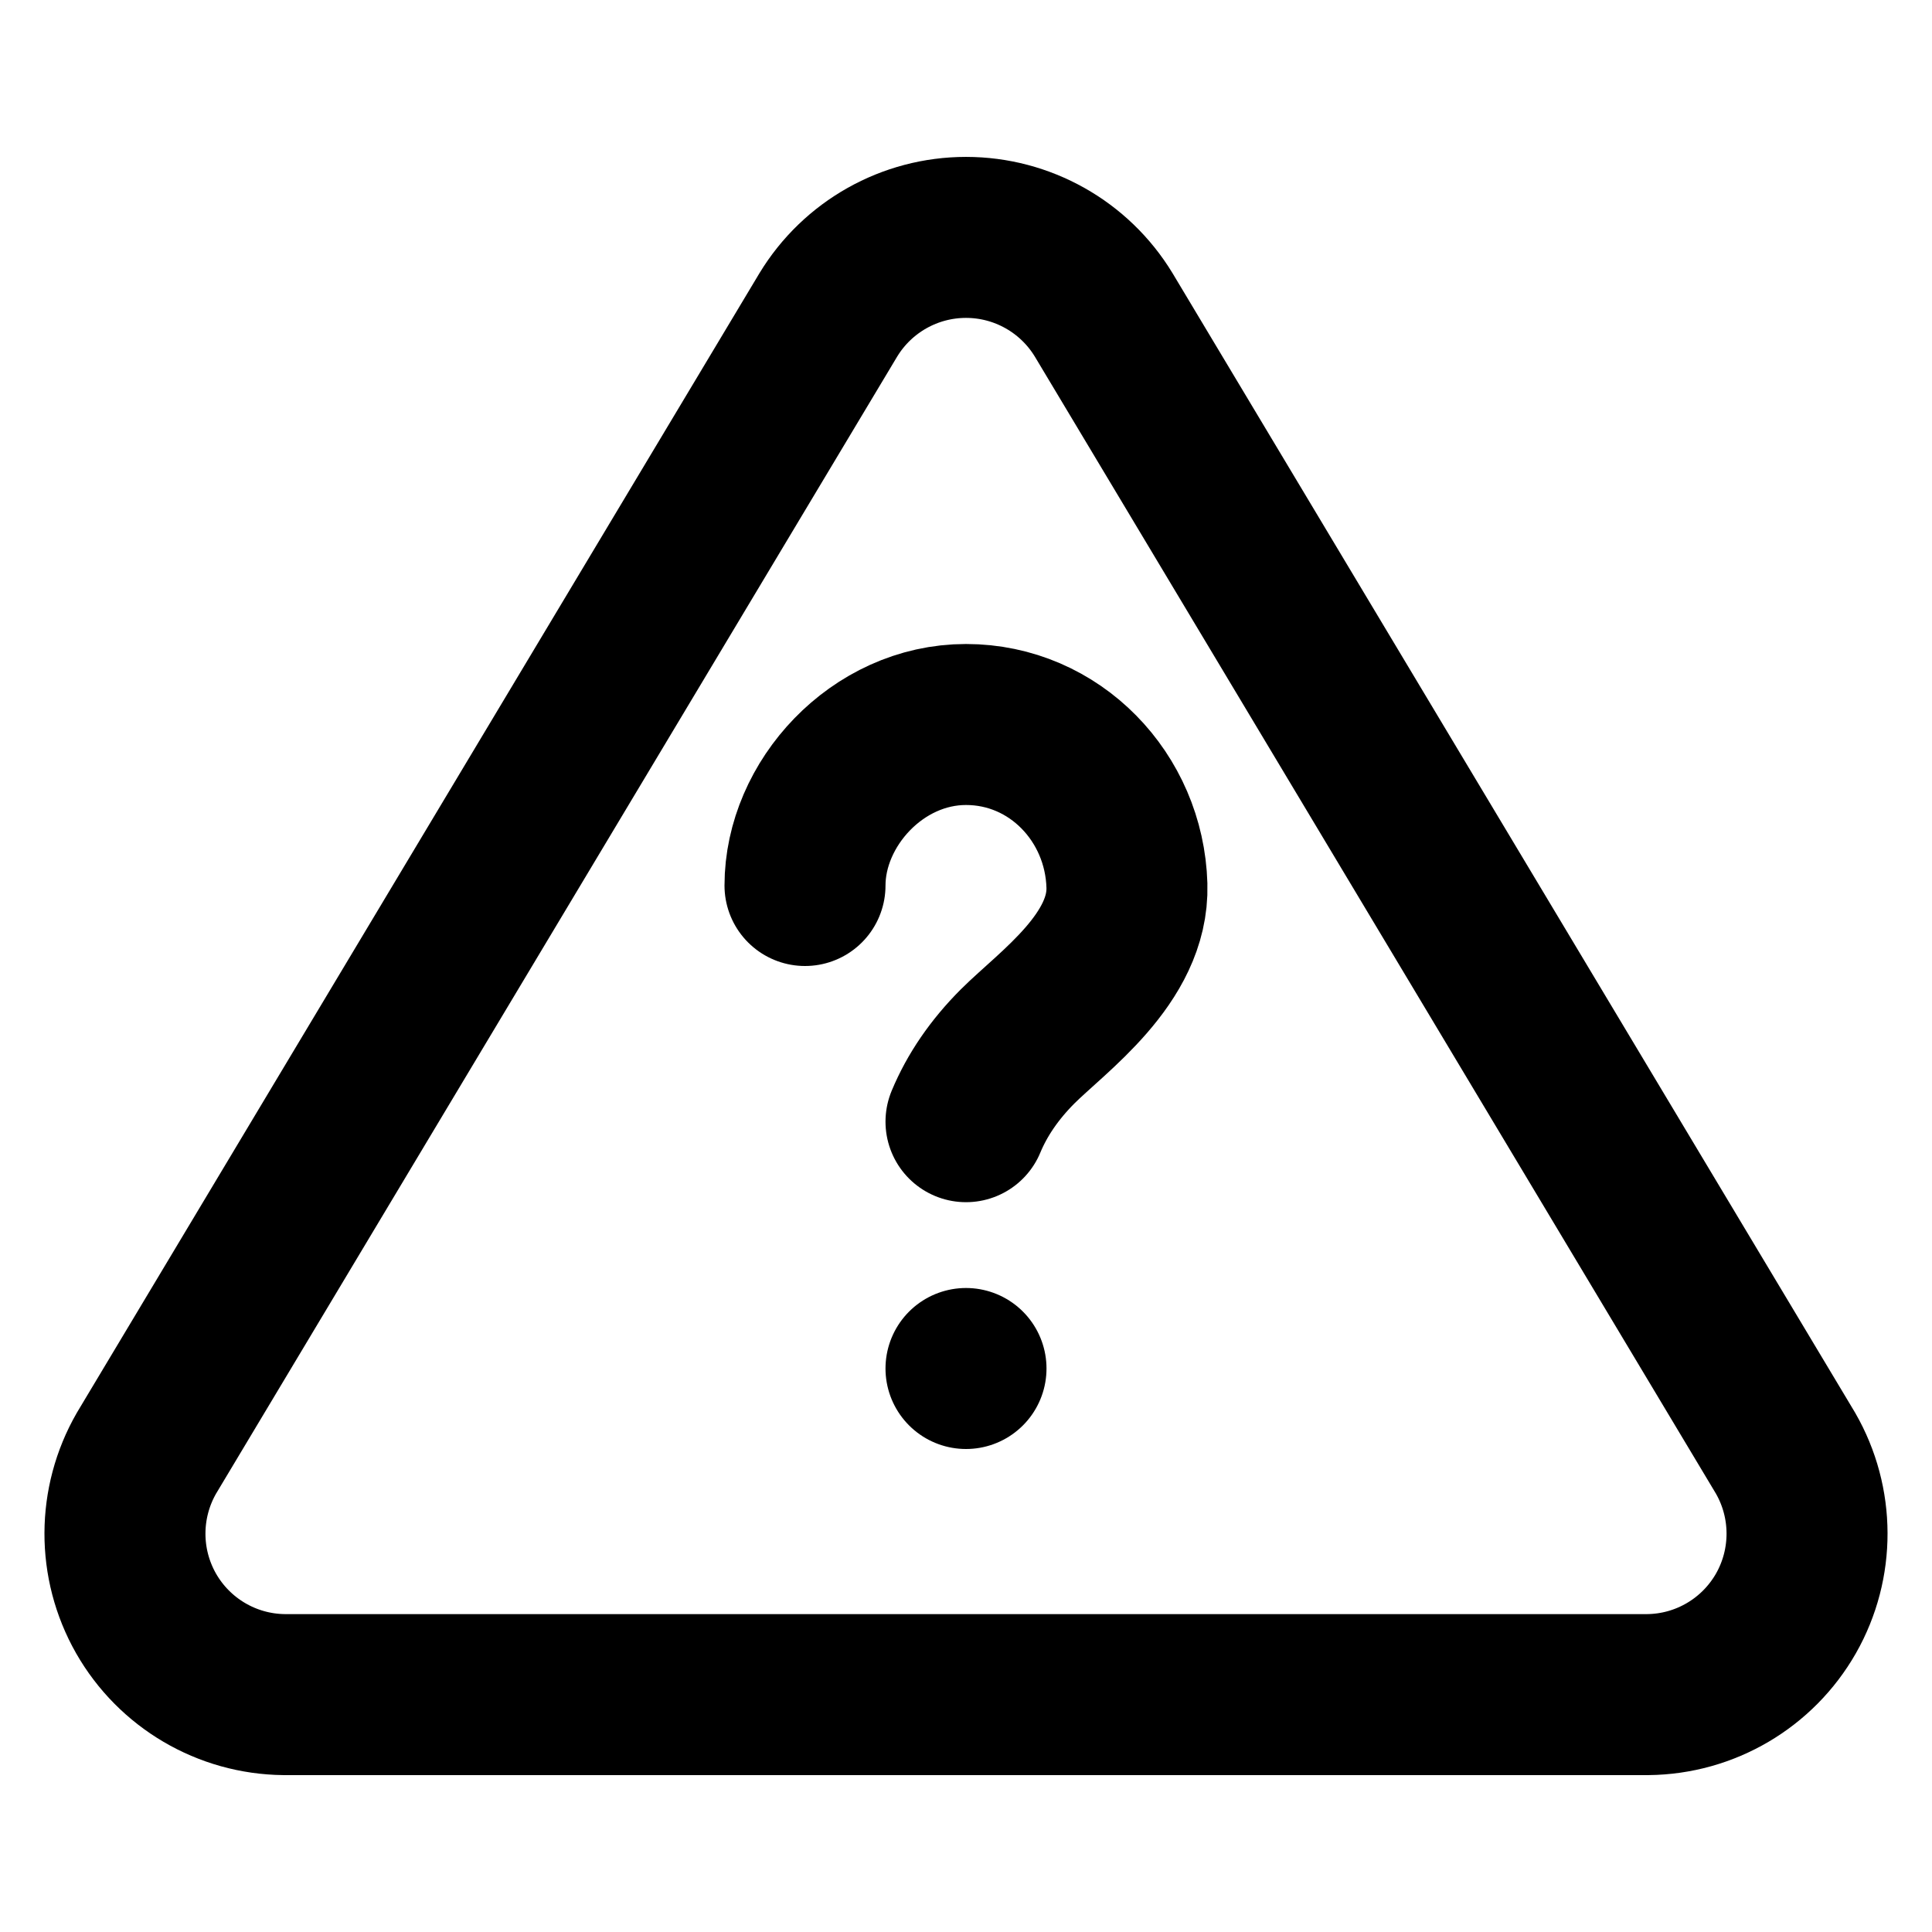 <?xml version="1.0" standalone="no"?><!-- Generator: Gravit.io --><svg xmlns="http://www.w3.org/2000/svg" xmlns:xlink="http://www.w3.org/1999/xlink" style="isolation:isolate" viewBox="0 0 24 24" width="24" height="24"><defs><clipPath id="_clipPath_8IqTYdCWqX5gFhAx6ajcwdzazWLchis1"><rect width="24" height="24"/></clipPath></defs><g clip-path="url(#_clipPath_8IqTYdCWqX5gFhAx6ajcwdzazWLchis1)"><path d=" M 10.29 3.911 L 1.82 18.051 C 1.465 18.667 1.463 19.425 1.814 20.042 C 2.166 20.659 2.819 21.044 3.53 21.051 L 20.47 21.051 C 21.181 21.044 21.834 20.659 22.186 20.042 C 22.537 19.425 22.535 18.667 22.18 18.051 L 13.71 3.911 C 13.347 3.314 12.699 2.949 12 2.949 C 11.301 2.949 10.653 3.314 10.29 3.911 Z " fill="none" vector-effect="non-scaling-stroke" stroke-width="2" stroke="rgb(0,0,0)" stroke-linejoin="round" stroke-linecap="round" stroke-miterlimit="4"/><path d=" M 10 11 C 10 9.985 10.896 9 12 9 C 13.103 9 13.967 9.905 13.999 11 C 14.026 11.907 13.074 12.567 12.641 12.999 Q 12.209 13.432 12 13.934" fill="none" vector-effect="non-scaling-stroke" stroke-width="2" stroke="rgb(0,0,0)" stroke-linejoin="round" stroke-linecap="round" stroke-miterlimit="3"/><line x1="12" y1="17" x2="12" y2="17" vector-effect="non-scaling-stroke" stroke-width="2" stroke="rgb(0,0,0)" stroke-linejoin="round" stroke-linecap="round" stroke-miterlimit="4"/></g></svg>